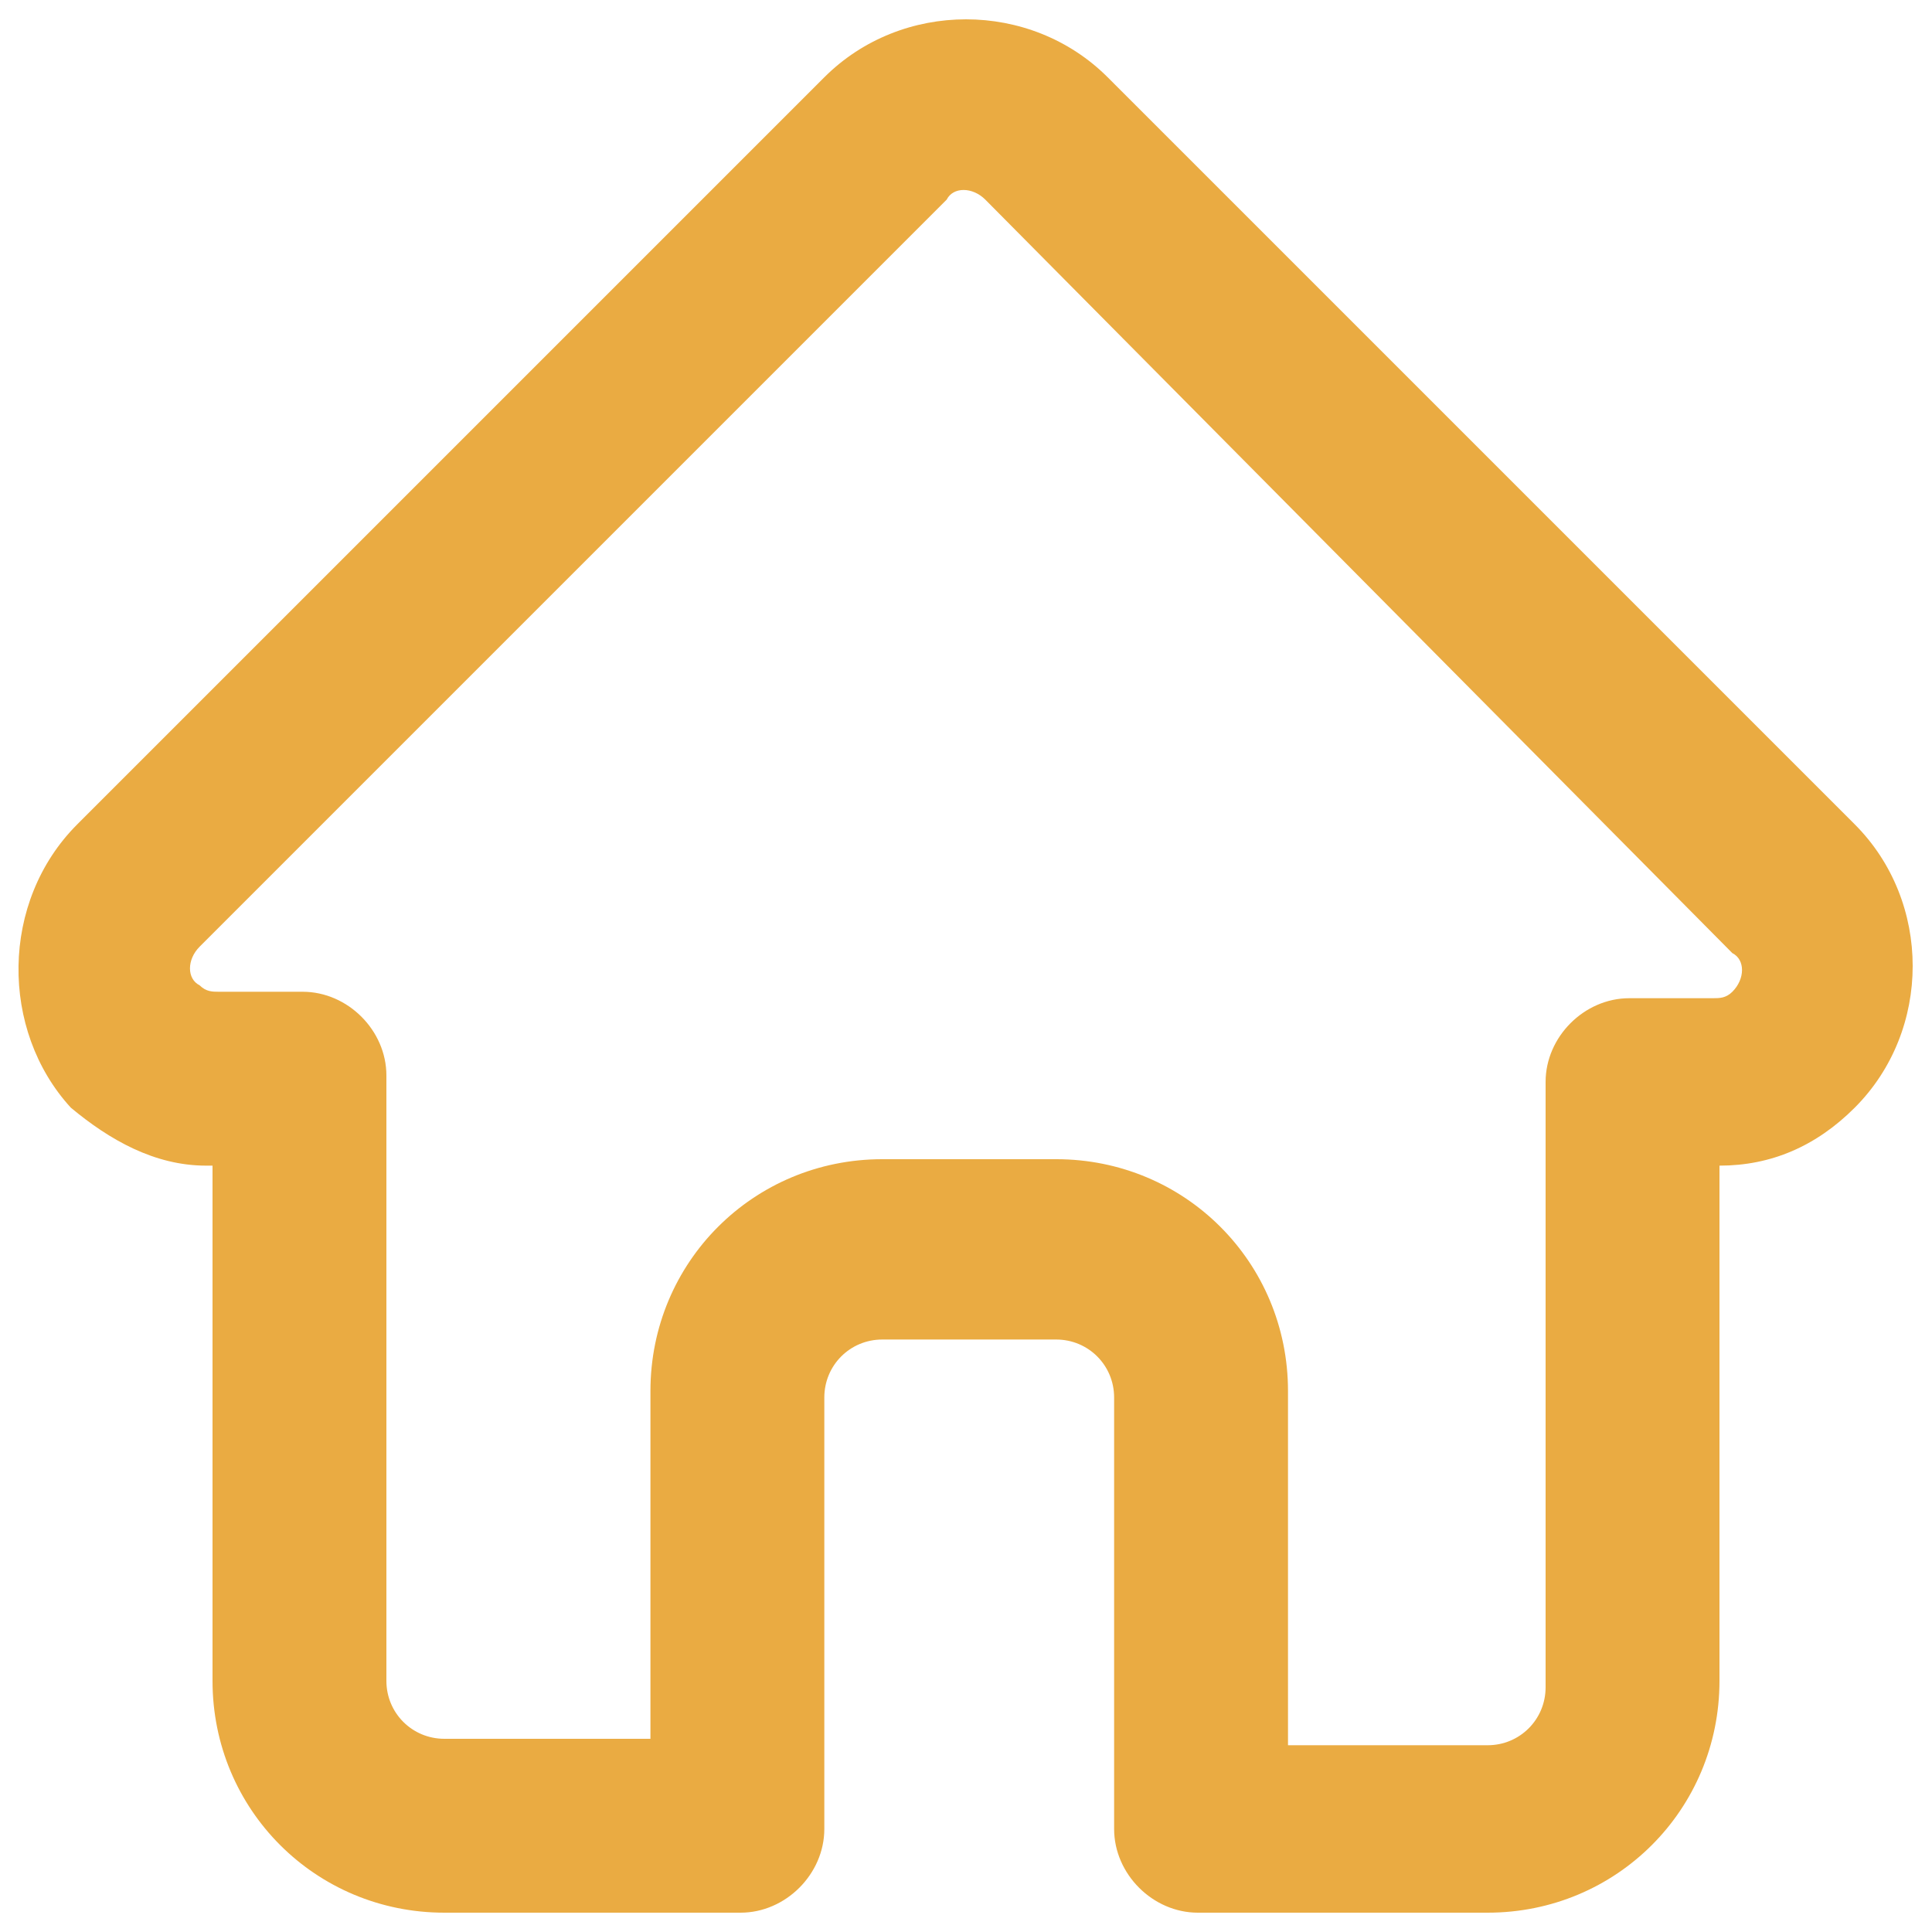 <?xml version="1.0" encoding="utf-8"?>
<!-- Generator: Adobe Illustrator 21.0.0, SVG Export Plug-In . SVG Version: 6.00 Build 0)  -->
<svg version="1.1" id="Layer_1" xmlns="http://www.w3.org/2000/svg" xmlns:xlink="http://www.w3.org/1999/xlink" x="0px" y="0px"
	 viewBox="0 0 30 30" style="enable-background:new 0 0 30 30;" xml:space="preserve">
<style type="text/css">
	.st0{fill:#EAAB42;}
</style>
<g>
	<path class="st0" d="M28.5,13.1C28.5,13.1,28.5,13.1,28.5,13.1L16.9,1.5C16.4,1,15.7,0.8,15,0.8c-0.7,0-1.4,0.3-1.9,0.8L1.5,13.1
		c0,0,0,0,0,0c-1,1-1,2.7,0,3.7c0.5,0.5,1.1,0.7,1.7,0.8c0,0,0.1,0,0.1,0h0.5v8.5c0,1.7,1.4,3.1,3.1,3.1h4.5c0.5,0,0.8-0.4,0.8-0.8
		v-6.7c0-0.8,0.6-1.4,1.4-1.4h2.7c0.8,0,1.4,0.6,1.4,1.4v6.7c0,0.5,0.4,0.8,0.8,0.8h4.5c1.7,0,3.1-1.4,3.1-3.1v-8.5h0.4
		c0.7,0,1.4-0.3,1.9-0.8C29.5,15.8,29.5,14.2,28.5,13.1z M27.3,15.7c-0.2,0.2-0.4,0.3-0.7,0.3h-1.3c-0.5,0-0.8,0.4-0.8,0.8v9.4
		c0,0.8-0.6,1.4-1.4,1.4h-3.7v-5.9c0-1.7-1.4-3.1-3.1-3.1h-2.7c-1.7,0-3.1,1.4-3.1,3.1v5.9H6.9c-0.8,0-1.4-0.6-1.4-1.4v-9.4
		c0-0.5-0.4-0.8-0.8-0.8H3.4c0,0,0,0,0,0c-0.2,0-0.5-0.1-0.7-0.3c-0.4-0.4-0.4-1,0-1.3c0,0,0,0,0,0l0,0L14.3,2.7
		c0.2-0.2,0.4-0.3,0.7-0.3c0.3,0,0.5,0.1,0.7,0.3l11.6,11.6c0,0,0,0,0,0C27.7,14.7,27.7,15.3,27.3,15.7z"/>
	<path class="st0" d="M23.1,29.7h-4.5c-0.7,0-1.3-0.6-1.3-1.3v-6.7c0-0.5-0.4-0.9-0.9-0.9h-2.7c-0.5,0-0.9,0.4-0.9,0.9v6.7
		c0,0.7-0.6,1.3-1.3,1.3H6.9c-2,0-3.6-1.6-3.6-3.6v-8l-0.1,0c-0.8,0-1.5-0.4-2.1-0.9C0,16,0,14,1.2,12.8L12.8,1.2
		C14,0,16,0,17.2,1.2l11.6,11.6c1.2,1.2,1.2,3.2,0,4.4c-0.6,0.6-1.3,0.9-2.1,0.9v8C26.7,28.1,25.1,29.7,23.1,29.7z M13.7,19.8h2.7
		c1,0,1.9,0.9,1.9,1.9v6.7c0,0.2,0.1,0.3,0.3,0.3h4.5c1.4,0,2.6-1.2,2.6-2.6v-9h0.9c0.6,0,1.1-0.2,1.5-0.6c0.8-0.8,0.8-2.2,0-3
		l0.4-0.4l-0.4,0.4L16.5,1.9c-0.8-0.8-2.2-0.8-3,0L1.9,13.5c-0.8,0.8-0.8,2.2,0,3c0.4,0.4,0.9,0.6,1.4,0.6l1,0v9
		c0,1.4,1.2,2.6,2.6,2.6h4.5c0.2,0,0.3-0.1,0.3-0.3v-6.7C11.8,20.7,12.6,19.8,13.7,19.8z M23.1,28.1h-4.2v-6.4
		c0-1.4-1.2-2.6-2.6-2.6h-2.7c-1.4,0-2.6,1.2-2.6,2.6v6.4H6.9c-1,0-1.9-0.9-1.9-1.9v-9.4c0-0.2-0.1-0.3-0.3-0.3H3.4
		c-0.4,0-0.8-0.2-1-0.4c-0.6-0.6-0.6-1.5,0-2.1L14,2.4c0.5-0.5,1.5-0.5,2.1,0L27.6,14c0.6,0.6,0.6,1.5,0,2.1v0
		c-0.3,0.3-0.6,0.4-1,0.4h-1.3c-0.2,0-0.3,0.1-0.3,0.3v9.4C25,27.2,24.2,28.1,23.1,28.1z M19.9,27.1h3.2c0.5,0,0.9-0.4,0.9-0.9v-9.4
		c0-0.7,0.6-1.3,1.3-1.3h1.3c0.1,0,0.2,0,0.3-0.1c0.2-0.2,0.2-0.5,0-0.6L15.3,3.1c-0.2-0.2-0.5-0.2-0.6,0L3.1,14.7
		c-0.2,0.2-0.2,0.5,0,0.6c0.1,0.1,0.2,0.1,0.3,0.1l1.3,0c0.7,0,1.3,0.6,1.3,1.3v9.4c0,0.5,0.4,0.9,0.9,0.9h3.2v-5.4
		c0-2,1.6-3.6,3.6-3.6h2.7c2,0,3.6,1.6,3.6,3.6V27.1z"/>
</g>
</svg>

